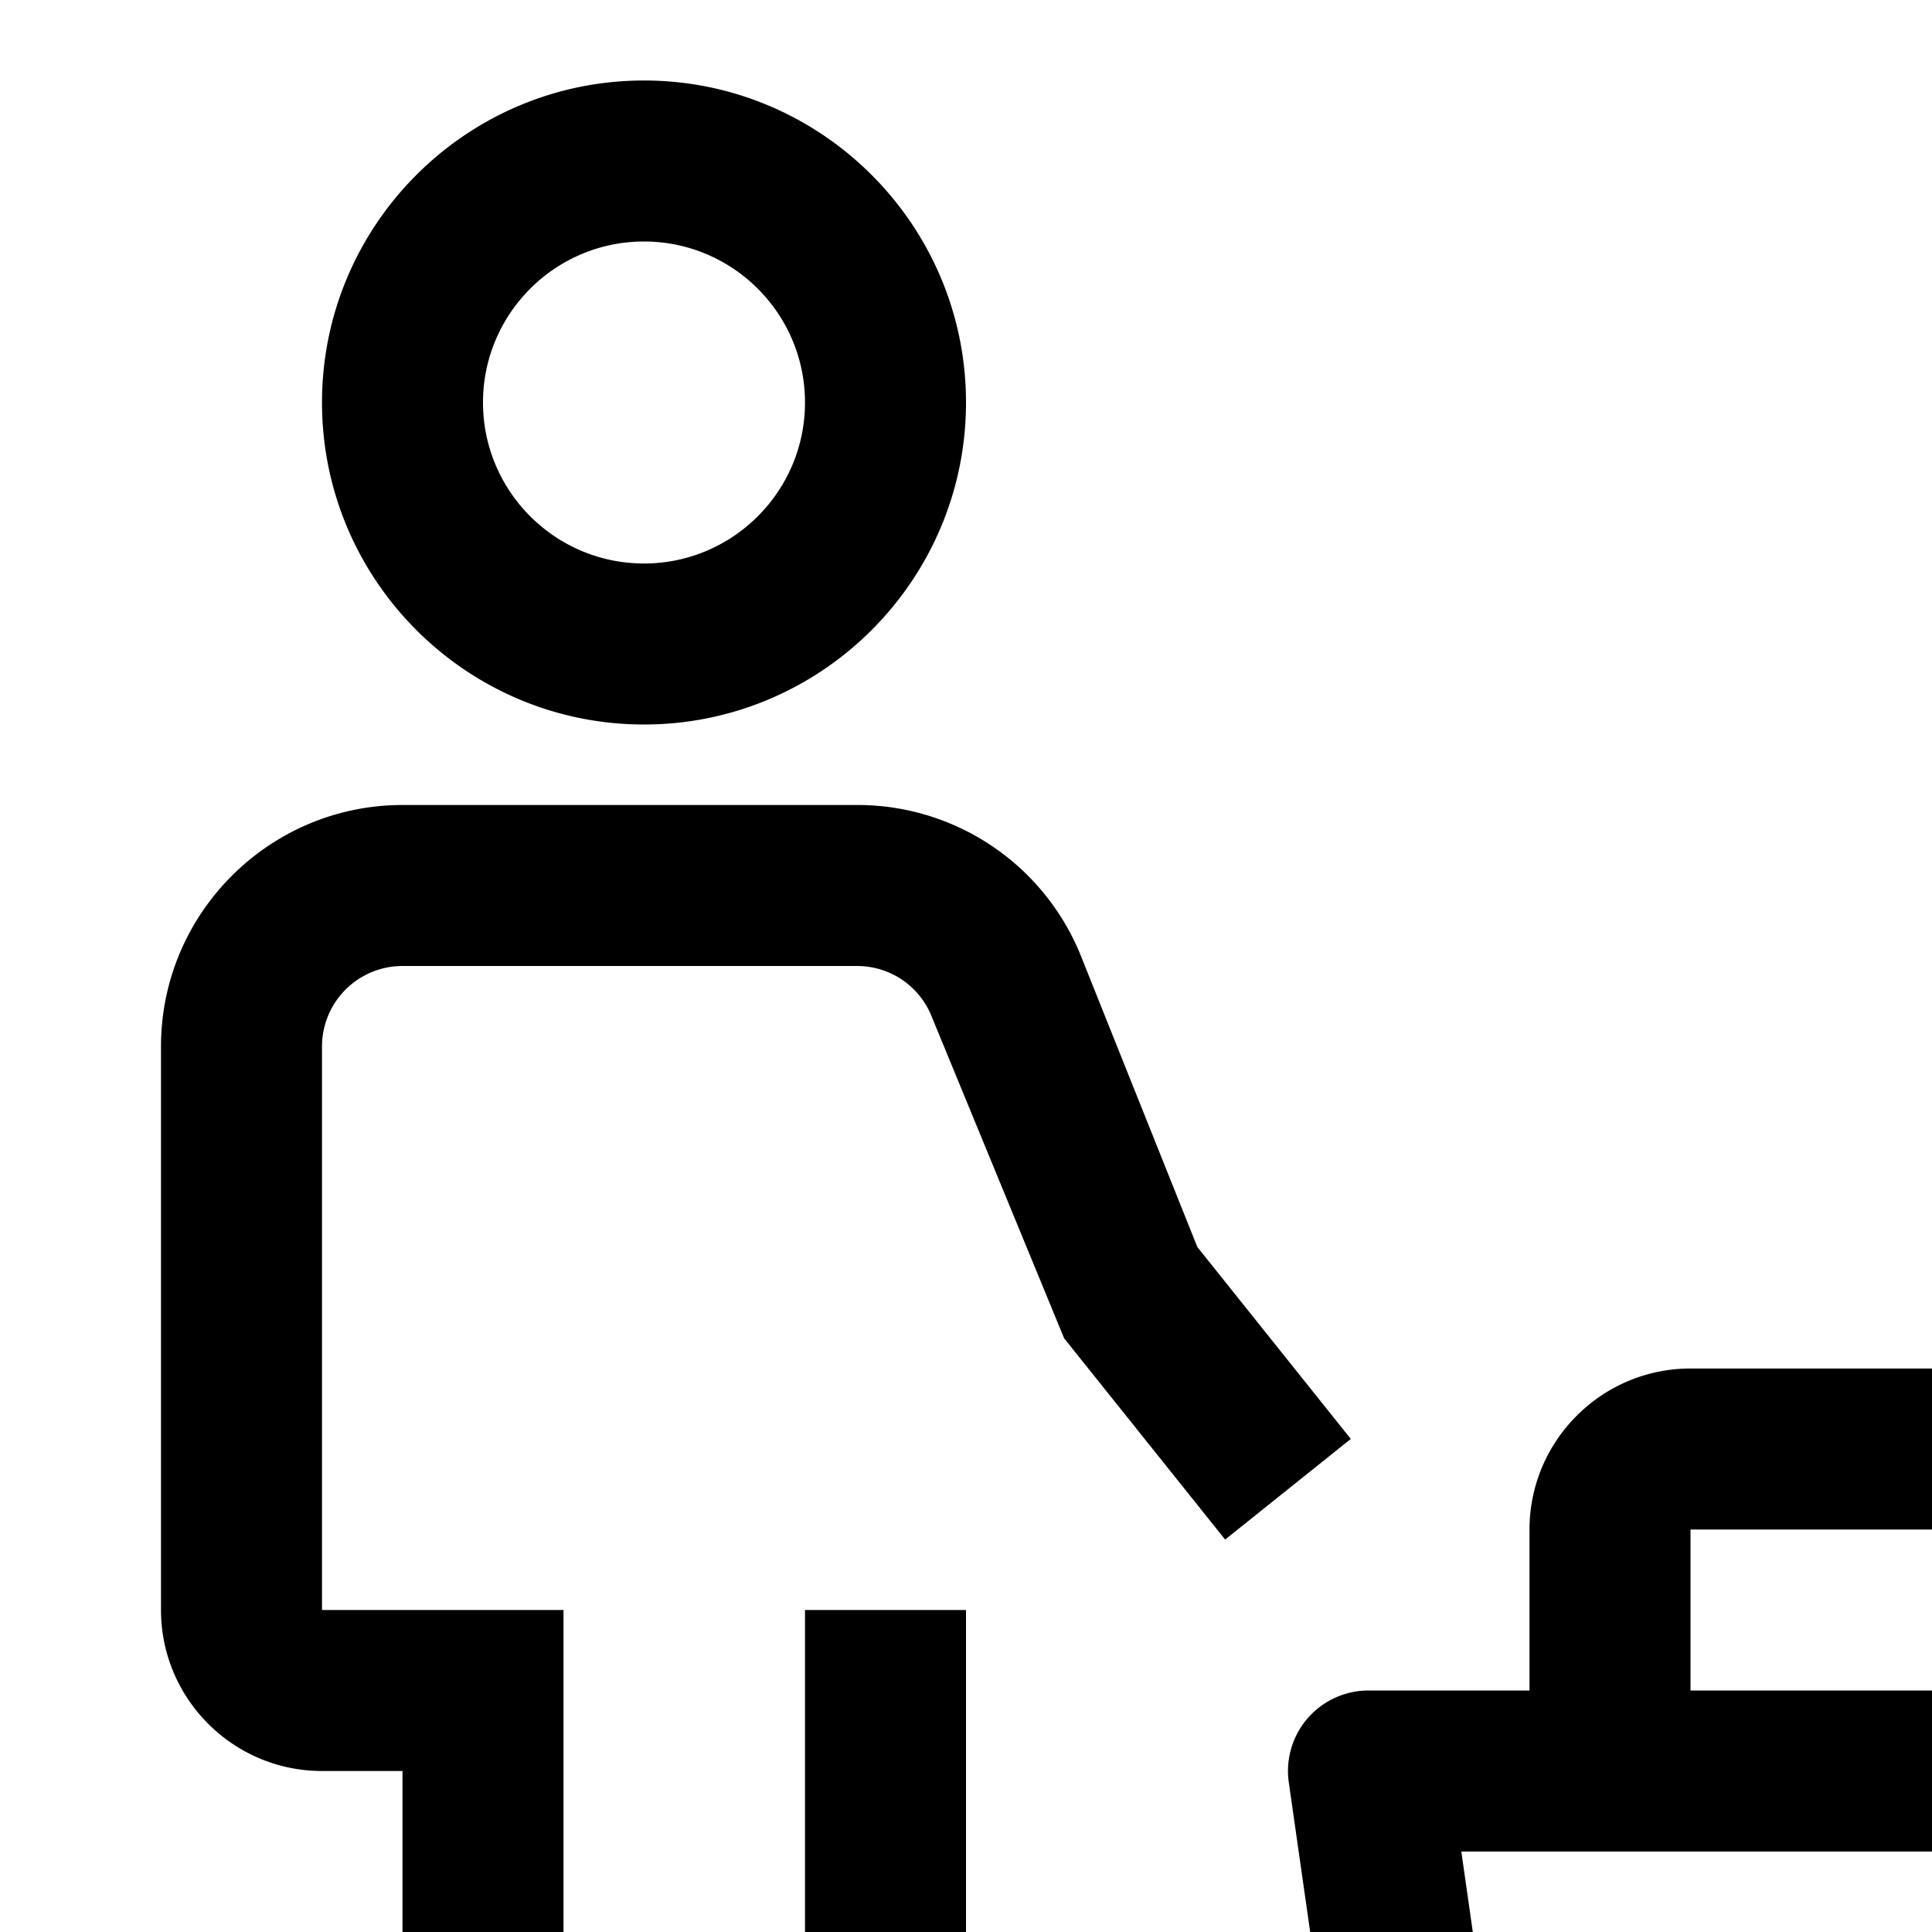 <svg xmlns="http://www.w3.org/2000/svg" width="24" height="24" viewBox="0 0 24 24"><path fill="currentColor" d="M29.755 21.345A1 1 0 0 0 29 21h-2v-2c0-1.102-.897-2-2-2h-4c-1.103 0-2 .898-2 2v2h-2a1 1 0 0 0-.99 1.142l1 7A1 1 0 0 0 18 30h10a1 1 0 0 0 .99-.858l1-7a1 1 0 0 0-.235-.797M21 19h4v2h-4zm6.133 9h-8.266l-.714-5h9.694zM10 20h2v10h-2z"/><path fill="currentColor" d="m16.78 17.875l-1.906-2.384l-1.442-3.605A2.99 2.99 0 0 0 10.646 10H5c-1.654 0-3 1.346-3 3v7c0 1.103.897 2 2 2h1v8h2V20H4v-7a1 1 0 0 1 1-1h5.646c.411 0 .776.247.928.629l1.645 3.996l2 2.5zM4 5c0-2.206 1.794-4 4-4s4 1.794 4 4s-1.794 4-4 4s-4-1.794-4-4m2 0c0 1.103.897 2 2 2s2-.897 2-2s-.897-2-2-2s-2 .897-2 2"/></svg>
